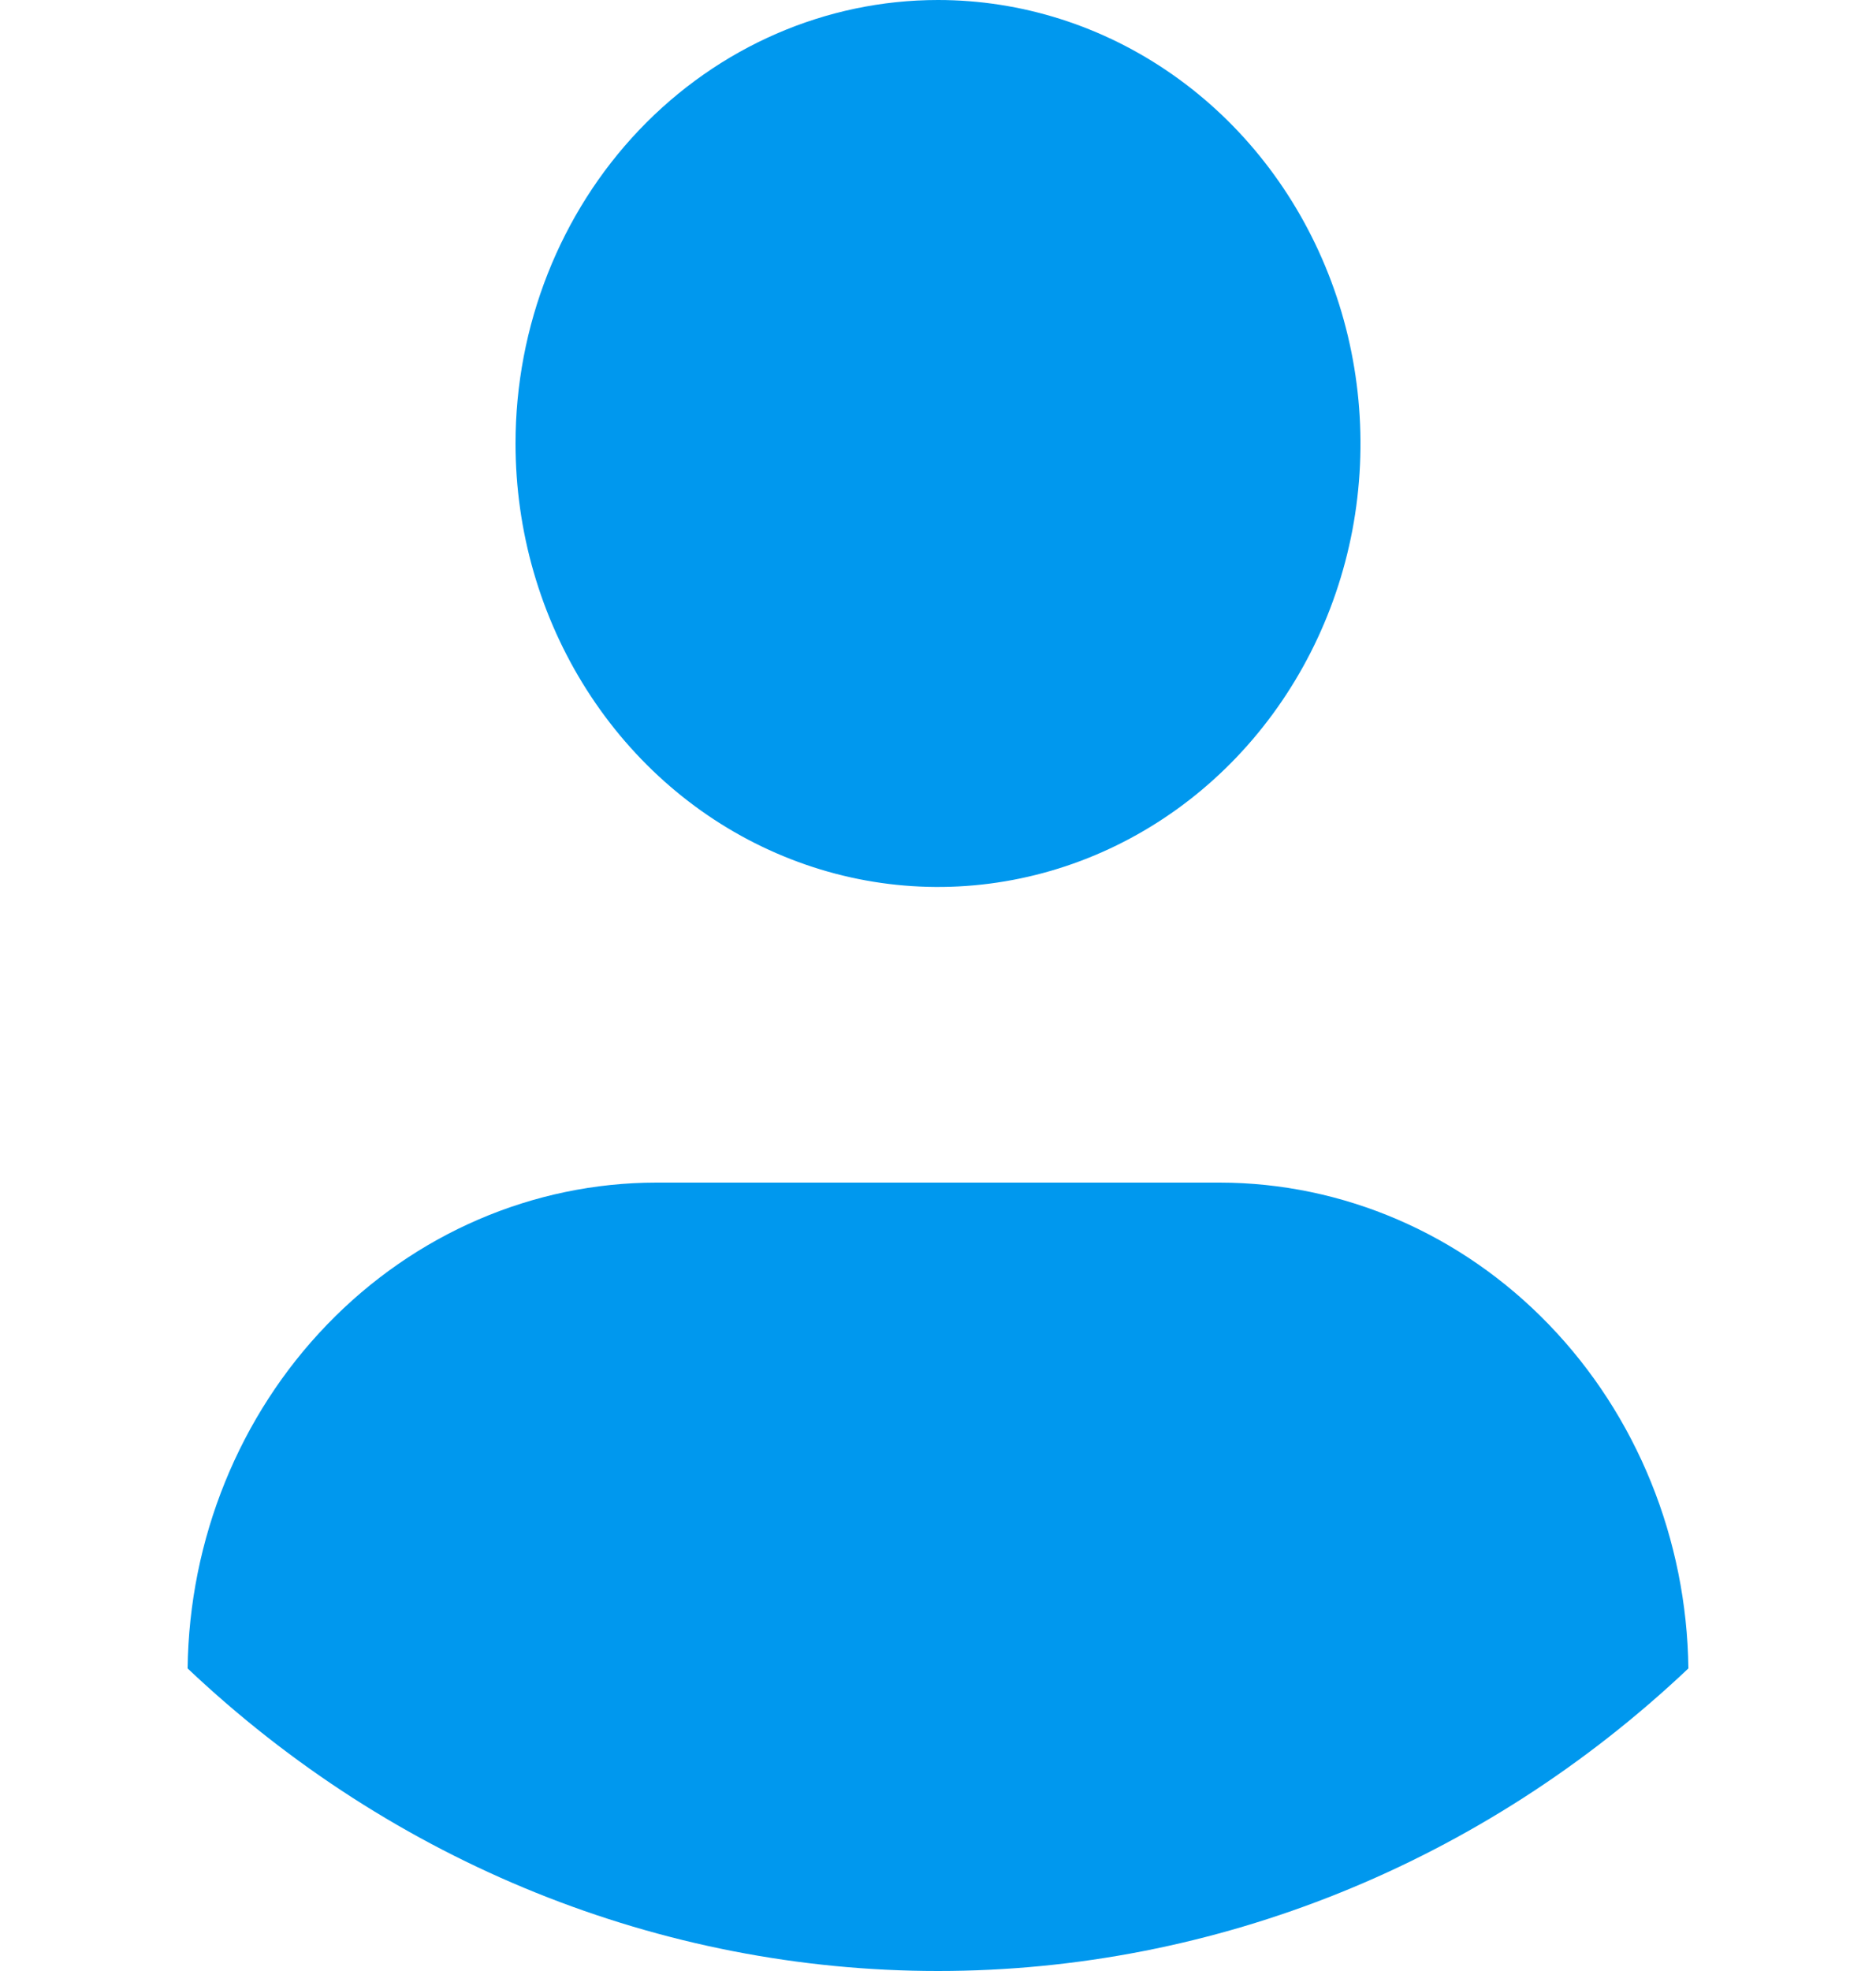 <svg width="20" height="21" viewBox="0 0 20 21" fill="none" xmlns="http://www.w3.org/2000/svg">
<path fill-rule="evenodd" clip-rule="evenodd" d="M12.502 0.796C11.762 0.277 10.891 0 10 0C8.805 0 7.66 0.498 6.815 1.384C5.971 2.27 5.496 3.472 5.496 4.725C5.496 5.66 5.76 6.573 6.255 7.35C6.75 8.127 7.453 8.733 8.276 9.09C9.099 9.448 10.005 9.542 10.879 9.359C11.752 9.177 12.555 8.727 13.185 8.066C13.815 7.405 14.244 6.563 14.418 5.647C14.591 4.73 14.502 3.78 14.161 2.917C13.82 2.053 13.243 1.315 12.502 0.796ZM3.487 14.113C2.551 15.082 2.017 16.398 2 17.776C4.195 19.852 7.045 21 10 21C12.955 21 15.805 19.852 18 17.776C17.983 16.398 17.449 15.082 16.513 14.113C15.578 13.144 14.317 12.601 13.003 12.6H6.997C5.683 12.601 4.422 13.144 3.487 14.113Z" fill="#0098EE"/>
</svg>
